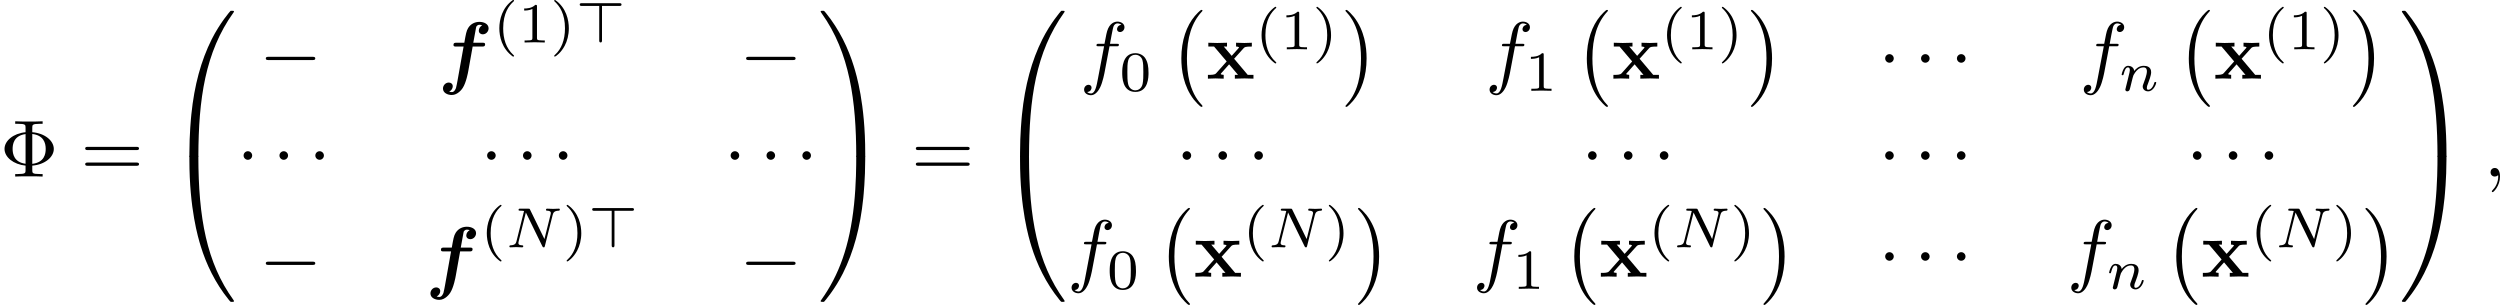 <?xml version='1.0' encoding='UTF-8'?>
<!-- This file was generated by dvisvgm 1.15.1 -->
<svg height='47.114pt' version='1.1' viewBox='61.768 52.802 307.864 37.55' width='386.273pt' xmlns='http://www.w3.org/2000/svg' xmlns:xlink='http://www.w3.org/1999/xlink'>
<defs>
<path d='m4.274 -3.955h1.166c0.189 0 0.369 0 0.369 -0.289c0 -0.179 -0.169 -0.179 -0.339 -0.179h-1.116l0.329 -1.803c0.03 -0.179 0.03 -0.199 0.13 -0.289c0.13 -0.12 0.239 -0.12 0.289 -0.12c0.139 0 0.229 0.02 0.349 0.07c-0.239 0.12 -0.418 0.379 -0.418 0.648c0 0.299 0.239 0.458 0.488 0.458c0.408 0 0.717 -0.359 0.717 -0.737c0 -0.508 -0.518 -0.797 -1.136 -0.797c-0.468 0 -1.026 0.189 -1.375 0.747c-0.229 0.369 -0.289 0.757 -0.478 1.823h-0.976c-0.189 0 -0.359 0 -0.359 0.289c0 0.179 0.169 0.179 0.329 0.179h0.917l-0.757 4.244c-0.02 0.09 -0.13 0.717 -0.179 0.857c-0.02 0.05 -0.179 0.508 -0.498 0.508c-0.189 0 -0.269 -0.03 -0.339 -0.06c0.249 -0.12 0.438 -0.379 0.438 -0.658c0 -0.299 -0.239 -0.458 -0.488 -0.458c-0.408 0 -0.717 0.359 -0.717 0.737c0 0.538 0.568 0.797 1.086 0.797c0.747 0 1.265 -0.737 1.345 -0.867c0.428 -0.658 0.658 -1.923 0.687 -2.092l0.538 -3.009z' id='g0-102'/>
<path d='m4.115 11.447c0 -0.04 -0.02 -0.06 -0.04 -0.09c-0.458 -0.488 -1.136 -1.295 -1.554 -2.919c-0.229 -0.907 -0.319 -1.933 -0.319 -2.859c0 -2.62 0.628 -4.453 1.823 -5.748c0.09 -0.09 0.09 -0.11 0.09 -0.13c0 -0.1 -0.08 -0.1 -0.12 -0.1c-0.149 0 -0.687 0.598 -0.817 0.747c-1.016 1.205 -1.664 2.999 -1.664 5.22c0 1.415 0.249 3.417 1.554 5.101c0.1 0.12 0.747 0.877 0.927 0.877c0.04 0 0.12 0 0.12 -0.1z' id='g8-0'/>
<path d='m3.039 5.579c0 -1.415 -0.249 -3.417 -1.554 -5.101c-0.1 -0.12 -0.747 -0.877 -0.927 -0.877c-0.05 0 -0.12 0.02 -0.12 0.1c0 0.04 0.02 0.07 0.06 0.1c0.478 0.518 1.126 1.325 1.534 2.909c0.229 0.907 0.319 1.933 0.319 2.859c0 1.006 -0.09 2.022 -0.349 2.999c-0.379 1.395 -0.966 2.192 -1.474 2.75c-0.09 0.09 -0.09 0.11 -0.09 0.13c0 0.08 0.07 0.1 0.12 0.1c0.149 0 0.697 -0.608 0.817 -0.747c1.016 -1.205 1.664 -2.999 1.664 -5.22z' id='g8-1'/>
<path d='m3.726 17.634c0.219 0 0.279 0 0.279 -0.139c0.02 -6.984 0.827 -12.782 4.314 -17.654c0.07 -0.09 0.07 -0.11 0.07 -0.13c0 -0.1 -0.07 -0.1 -0.229 -0.1s-0.179 0 -0.199 0.02c-0.04 0.03 -1.305 1.484 -2.311 3.487c-1.315 2.63 -2.142 5.649 -2.511 9.275c-0.03 0.309 -0.239 2.381 -0.239 4.742v0.389c0.01 0.11 0.07 0.11 0.279 0.11h0.548z' id='g8-48'/>
<path d='m5.808 17.136c0 -6.087 -1.086 -9.654 -1.395 -10.66c-0.677 -2.212 -1.783 -4.543 -3.447 -6.595c-0.149 -0.179 -0.189 -0.229 -0.229 -0.249c-0.02 -0.01 -0.03 -0.02 -0.189 -0.02c-0.149 0 -0.229 0 -0.229 0.1c0 0.02 0 0.04 0.13 0.219c3.467 4.842 4.244 10.819 4.254 17.564c0 0.139 0.06 0.139 0.279 0.139h0.548c0.209 0 0.269 0 0.279 -0.11v-0.389z' id='g8-49'/>
<path d='m3.178 -0.498c-0.209 0 -0.269 0 -0.279 0.11v0.389c0 6.087 1.086 9.654 1.395 10.66c0.677 2.212 1.783 4.543 3.447 6.595c0.149 0.179 0.189 0.229 0.229 0.249c0.02 0.01 0.03 0.02 0.189 0.02s0.229 0 0.229 -0.1c0 -0.02 0 -0.04 -0.06 -0.13c-3.318 -4.603 -4.314 -10.142 -4.324 -17.654c0 -0.139 -0.06 -0.139 -0.279 -0.139h-0.548z' id='g8-64'/>
<path d='m5.808 -0.389c-0.01 -0.11 -0.07 -0.11 -0.279 -0.11h-0.548c-0.219 0 -0.279 0 -0.279 0.139c0 1.026 -0.01 3.397 -0.269 5.878c-0.538 5.151 -1.863 8.717 -4.045 11.776c-0.07 0.09 -0.07 0.11 -0.07 0.13c0 0.1 0.08 0.1 0.229 0.1c0.159 0 0.179 0 0.199 -0.02c0.04 -0.03 1.305 -1.484 2.311 -3.487c1.315 -2.63 2.142 -5.649 2.511 -9.275c0.03 -0.309 0.239 -2.381 0.239 -4.742v-0.389z' id='g8-65'/>
<path d='m6.565 -2.291c0.169 0 0.349 0 0.349 -0.199s-0.179 -0.199 -0.349 -0.199h-5.39c-0.169 0 -0.349 0 -0.349 0.199s0.179 0.199 0.349 0.199h5.39z' id='g2-0'/>
<path d='m1.913 -2.491c0 -0.289 -0.239 -0.528 -0.528 -0.528s-0.528 0.239 -0.528 0.528s0.239 0.528 0.528 0.528s0.528 -0.239 0.528 -0.528z' id='g2-1'/>
<path d='m3.975 -1.345c1.544 -0.12 2.65 -1.046 2.65 -2.052c0 -1.036 -1.136 -1.943 -2.65 -2.062v-0.558c0 -0.339 0 -0.478 0.946 -0.478h0.329v-0.309c-0.359 0.03 -1.275 0.03 -1.684 0.03s-1.335 0 -1.694 -0.03v0.309h0.329c0.946 0 0.946 0.13 0.946 0.478v0.558c-1.524 0.149 -2.59 1.066 -2.59 2.052c0 1.026 1.106 1.913 2.59 2.062v0.558c0 0.339 0 0.478 -0.946 0.478h-0.329v0.309c0.359 -0.03 1.275 -0.03 1.684 -0.03s1.335 0 1.694 0.03v-0.309h-0.329c-0.946 0 -0.946 -0.13 -0.946 -0.478v-0.558zm-0.827 -0.229c-1.415 -0.189 -1.594 -1.205 -1.594 -1.823c0 -0.518 0.1 -1.634 1.594 -1.833v3.656zm0.827 -3.666c1.375 0.159 1.654 1.076 1.654 1.833c0 0.598 -0.149 1.664 -1.654 1.843v-3.676z' id='g6-8'/>
<path d='m6.844 -3.258c0.149 0 0.339 0 0.339 -0.199s-0.189 -0.199 -0.329 -0.199h-5.968c-0.139 0 -0.329 0 -0.329 0.199s0.189 0.199 0.339 0.199h5.948zm0.01 1.933c0.139 0 0.329 0 0.329 -0.199s-0.189 -0.199 -0.339 -0.199h-5.948c-0.149 0 -0.339 0 -0.339 0.199s0.189 0.199 0.329 0.199h5.968z' id='g6-61'/>
<path d='m3.285 -4.498h2.127c0.112 0 0.279 0 0.279 -0.167c0 -0.174 -0.16 -0.174 -0.279 -0.174h-4.596c-0.105 0 -0.279 0 -0.279 0.167c0 0.174 0.16 0.174 0.279 0.174h2.127v4.226c0 0.112 0 0.272 0.174 0.272c0.167 0 0.167 -0.167 0.167 -0.272v-4.226z' id='g3-62'/>
<path d='m2.022 -0.01c0 -0.658 -0.249 -1.046 -0.638 -1.046c-0.329 0 -0.528 0.249 -0.528 0.528c0 0.269 0.199 0.528 0.528 0.528c0.12 0 0.249 -0.04 0.349 -0.13c0.03 -0.02 0.04 -0.03 0.05 -0.03s0.02 0.01 0.02 0.149c0 0.737 -0.349 1.335 -0.677 1.664c-0.11 0.11 -0.11 0.13 -0.11 0.159c0 0.07 0.05 0.11 0.1 0.11c0.11 0 0.907 -0.767 0.907 -1.933z' id='g4-59'/>
<path d='m3.656 -3.985h0.857c0.199 0 0.299 0 0.299 -0.199c0 -0.11 -0.1 -0.11 -0.269 -0.11h-0.827l0.209 -1.136c0.04 -0.209 0.179 -0.917 0.239 -1.036c0.09 -0.189 0.259 -0.339 0.468 -0.339c0.04 0 0.299 0 0.488 0.179c-0.438 0.04 -0.538 0.389 -0.538 0.538c0 0.229 0.179 0.349 0.369 0.349c0.259 0 0.548 -0.219 0.548 -0.598c0 -0.458 -0.458 -0.687 -0.867 -0.687c-0.339 0 -0.966 0.179 -1.265 1.166c-0.06 0.209 -0.09 0.309 -0.329 1.564h-0.687c-0.189 0 -0.299 0 -0.299 0.189c0 0.12 0.09 0.12 0.279 0.12h0.658l-0.747 3.935c-0.179 0.966 -0.349 1.873 -0.867 1.873c-0.04 0 -0.289 0 -0.478 -0.179c0.458 -0.03 0.548 -0.389 0.548 -0.538c0 -0.229 -0.179 -0.349 -0.369 -0.349c-0.259 0 -0.548 0.219 -0.548 0.598c0 0.448 0.438 0.687 0.847 0.687c0.548 0 0.946 -0.588 1.126 -0.966c0.319 -0.628 0.548 -1.833 0.558 -1.903l0.598 -3.158z' id='g4-102'/>
<path d='m5.816 -4.003c0.07 -0.265 0.181 -0.495 0.739 -0.509c0.035 0 0.139 -0.007 0.139 -0.153c0 -0.042 -0.035 -0.098 -0.105 -0.098c-0.23 0 -0.488 0.028 -0.725 0.028c-0.167 0 -0.572 -0.028 -0.739 -0.028c-0.035 0 -0.139 0 -0.139 0.153c0 0.091 0.091 0.098 0.153 0.098c0.328 0.007 0.446 0.112 0.446 0.286c0 0.056 -0.007 0.091 -0.028 0.167l-0.76 3.041l-1.771 -3.626c-0.056 -0.119 -0.07 -0.119 -0.237 -0.119h-0.955c-0.133 0 -0.223 0 -0.223 0.153c0 0.098 0.084 0.098 0.23 0.098s0.3 0.007 0.446 0.035l-0.934 3.731c-0.063 0.265 -0.181 0.474 -0.725 0.495c-0.049 0 -0.146 0.007 -0.146 0.146c0 0.077 0.056 0.105 0.105 0.105c0.23 0 0.488 -0.028 0.725 -0.028c0.167 0 0.572 0.028 0.739 0.028c0.07 0 0.139 -0.035 0.139 -0.146c0 -0.098 -0.084 -0.105 -0.16 -0.105c-0.439 -0.014 -0.439 -0.195 -0.439 -0.293c0 -0.028 0 -0.063 0.028 -0.174l0.893 -3.571l2.036 4.17c0.056 0.112 0.084 0.119 0.153 0.119c0.112 0 0.112 -0.021 0.146 -0.146l0.969 -3.857z' id='g5-78'/>
<path d='m0.851 -0.439c-0.028 0.091 -0.07 0.265 -0.07 0.286c0 0.153 0.126 0.223 0.237 0.223c0.126 0 0.237 -0.091 0.272 -0.153s0.091 -0.286 0.126 -0.432c0.035 -0.133 0.112 -0.453 0.153 -0.628c0.042 -0.153 0.084 -0.307 0.119 -0.467c0.077 -0.286 0.091 -0.342 0.293 -0.628c0.195 -0.279 0.523 -0.642 1.046 -0.642c0.404 0 0.411 0.356 0.411 0.488c0 0.418 -0.3 1.193 -0.411 1.485c-0.077 0.195 -0.105 0.258 -0.105 0.377c0 0.37 0.307 0.6 0.663 0.6c0.697 0 1.004 -0.962 1.004 -1.067c0 -0.091 -0.091 -0.091 -0.112 -0.091c-0.098 0 -0.105 0.042 -0.133 0.119c-0.16 0.558 -0.46 0.844 -0.739 0.844c-0.146 0 -0.174 -0.098 -0.174 -0.244c0 -0.16 0.035 -0.251 0.16 -0.565c0.084 -0.216 0.37 -0.955 0.37 -1.346c0 -0.676 -0.537 -0.795 -0.907 -0.795c-0.579 0 -0.969 0.356 -1.179 0.635c-0.049 -0.481 -0.46 -0.635 -0.746 -0.635c-0.3 0 -0.46 0.216 -0.551 0.377c-0.153 0.258 -0.251 0.656 -0.251 0.69c0 0.091 0.098 0.091 0.119 0.091c0.098 0 0.105 -0.021 0.153 -0.209c0.105 -0.411 0.237 -0.753 0.509 -0.753c0.181 0 0.23 0.153 0.23 0.342c0 0.133 -0.063 0.391 -0.112 0.579s-0.119 0.474 -0.153 0.628l-0.223 0.893z' id='g5-110'/>
<path d='m3.447 -2.451l1.166 -1.295c0.13 -0.139 0.189 -0.209 1.016 -0.209v-0.468c-0.349 0.02 -0.867 0.03 -0.917 0.03c-0.249 0 -0.747 -0.02 -1.026 -0.03v0.468c0.139 0 0.259 0.02 0.379 0.09c-0.04 0.06 -0.04 0.08 -0.08 0.12l-0.837 0.936l-0.976 -1.146h0.399v-0.468c-0.259 0.01 -0.887 0.03 -1.205 0.03s-0.767 -0.02 -1.096 -0.03v0.468h0.707l1.554 1.833l-1.305 1.465c-0.169 0.189 -0.528 0.189 -1.006 0.189v0.468c0.349 -0.02 0.867 -0.03 0.917 -0.03c0.249 0 0.827 0.02 1.026 0.03v-0.468c-0.179 0 -0.369 -0.05 -0.369 -0.11c0 -0.01 0 -0.02 0.07 -0.1l0.966 -1.086l1.096 1.295h-0.389v0.468c0.259 -0.01 0.867 -0.03 1.196 -0.03c0.319 0 0.767 0.02 1.096 0.03v-0.468h-0.707l-1.674 -1.983z' id='g1-120'/>
<path d='m2.476 -5.23c-1.325 0.934 -1.674 2.413 -1.674 3.48c0 0.983 0.293 2.511 1.674 3.487c0.056 0 0.139 0 0.139 -0.084c0 -0.042 -0.021 -0.056 -0.07 -0.105c-0.928 -0.837 -1.269 -2.022 -1.269 -3.292c0 -1.883 0.718 -2.803 1.29 -3.32c0.028 -0.028 0.049 -0.049 0.049 -0.084c0 -0.084 -0.084 -0.084 -0.139 -0.084z' id='g7-40'/>
<path d='m0.628 -5.23c-0.049 0 -0.133 0 -0.133 0.084c0 0.035 0.021 0.056 0.063 0.105c0.6 0.551 1.269 1.492 1.269 3.292c0 1.458 -0.453 2.559 -1.206 3.243c-0.119 0.119 -0.126 0.126 -0.126 0.16s0.021 0.084 0.091 0.084c0.084 0 0.746 -0.46 1.206 -1.332c0.307 -0.579 0.509 -1.332 0.509 -2.148c0 -0.983 -0.293 -2.511 -1.674 -3.487z' id='g7-41'/>
<path d='m3.599 -2.225c0 -0.767 -0.091 -1.318 -0.411 -1.806c-0.216 -0.321 -0.649 -0.6 -1.206 -0.6c-1.618 0 -1.618 1.904 -1.618 2.406s0 2.364 1.618 2.364s1.618 -1.862 1.618 -2.364zm-1.618 2.169c-0.321 0 -0.746 -0.188 -0.886 -0.76c-0.098 -0.411 -0.098 -0.983 -0.098 -1.499c0 -0.509 0 -1.039 0.105 -1.423c0.146 -0.551 0.593 -0.697 0.879 -0.697c0.377 0 0.739 0.23 0.865 0.635c0.112 0.377 0.119 0.879 0.119 1.485c0 0.516 0 1.032 -0.091 1.471c-0.139 0.635 -0.614 0.788 -0.893 0.788z' id='g7-48'/>
<path d='m2.336 -4.435c0 -0.188 -0.014 -0.195 -0.209 -0.195c-0.446 0.439 -1.081 0.446 -1.367 0.446v0.251c0.167 0 0.628 0 1.011 -0.195v3.557c0 0.23 0 0.321 -0.697 0.321h-0.265v0.251c0.126 -0.007 0.983 -0.028 1.241 -0.028c0.216 0 1.095 0.021 1.248 0.028v-0.251h-0.265c-0.697 0 -0.697 -0.091 -0.697 -0.321v-3.864z' id='g7-49'/>
</defs>
<g id='page1'>
<use x='61.768' xlink:href='#g6-8' y='74.543'/>
<use x='71.704' xlink:href='#g6-61' y='74.543'/>
<use x='82.191' xlink:href='#g8-48' y='54.518'/>
<use x='82.191' xlink:href='#g8-64' y='72.451'/>
<use x='93.676' xlink:href='#g2-0' y='62.488'/>
<use x='115.698' xlink:href='#g0-102' y='62.488'/>
<use x='122.457' xlink:href='#g7-40' y='58.032'/>
<use x='125.559' xlink:href='#g7-49' y='58.032'/>
<use x='129.516' xlink:href='#g7-41' y='58.032'/>
<use x='132.617' xlink:href='#g3-62' y='58.032'/>
<use x='152.824' xlink:href='#g2-0' y='62.488'/>
<use x='90.909' xlink:href='#g2-1' y='74.443'/>
<use x='95.326' xlink:href='#g2-1' y='74.443'/>
<use x='99.743' xlink:href='#g2-1' y='74.443'/>
<use x='120.897' xlink:href='#g2-1' y='74.443'/>
<use x='125.315' xlink:href='#g2-1' y='74.443'/>
<use x='129.732' xlink:href='#g2-1' y='74.443'/>
<use x='150.886' xlink:href='#g2-1' y='74.443'/>
<use x='155.304' xlink:href='#g2-1' y='74.443'/>
<use x='159.721' xlink:href='#g2-1' y='74.443'/>
<use x='93.676' xlink:href='#g2-0' y='87.716'/>
<use x='114.155' xlink:href='#g0-102' y='87.716'/>
<use x='120.914' xlink:href='#g7-40' y='83.26'/>
<use x='124.016' xlink:href='#g5-78' y='83.26'/>
<use x='131.05' xlink:href='#g7-41' y='83.26'/>
<use x='134.152' xlink:href='#g3-62' y='83.26'/>
<use x='152.824' xlink:href='#g2-0' y='87.716'/>
<use x='162.509' xlink:href='#g8-49' y='54.518'/>
<use x='162.509' xlink:href='#g8-65' y='72.451'/>
<use x='173.994' xlink:href='#g6-61' y='74.543'/>
<use x='184.481' xlink:href='#g8-48' y='54.518'/>
<use x='184.481' xlink:href='#g8-64' y='72.451'/>
<use x='194.742' xlink:href='#g4-102' y='62.488'/>
<use x='199.601' xlink:href='#g7-48' y='63.982'/>
<use x='205.731' xlink:href='#g8-0' y='54.418'/>
<use x='210.297' xlink:href='#g1-120' y='62.488'/>
<use x='216.322' xlink:href='#g7-40' y='58.873'/>
<use x='219.423' xlink:href='#g7-49' y='58.873'/>
<use x='223.38' xlink:href='#g7-41' y='58.873'/>
<use x='227.018' xlink:href='#g8-1' y='54.418'/>
<use x='244.674' xlink:href='#g4-102' y='62.488'/>
<use x='249.534' xlink:href='#g7-49' y='63.982'/>
<use x='255.663' xlink:href='#g8-0' y='54.418'/>
<use x='260.23' xlink:href='#g1-120' y='62.488'/>
<use x='266.254' xlink:href='#g7-40' y='58.873'/>
<use x='269.355' xlink:href='#g7-49' y='58.873'/>
<use x='273.312' xlink:href='#g7-41' y='58.873'/>
<use x='276.95' xlink:href='#g8-1' y='54.418'/>
<use x='293.063' xlink:href='#g2-1' y='62.488'/>
<use x='297.48' xlink:href='#g2-1' y='62.488'/>
<use x='301.898' xlink:href='#g2-1' y='62.488'/>
<use x='317.853' xlink:href='#g4-102' y='62.488'/>
<use x='322.712' xlink:href='#g5-110' y='63.982'/>
<use x='329.795' xlink:href='#g8-0' y='54.418'/>
<use x='334.362' xlink:href='#g1-120' y='62.488'/>
<use x='340.386' xlink:href='#g7-40' y='58.873'/>
<use x='343.487' xlink:href='#g7-49' y='58.873'/>
<use x='347.444' xlink:href='#g7-41' y='58.873'/>
<use x='351.082' xlink:href='#g8-1' y='54.418'/>
<use x='206.542' xlink:href='#g2-1' y='74.443'/>
<use x='210.959' xlink:href='#g2-1' y='74.443'/>
<use x='215.377' xlink:href='#g2-1' y='74.443'/>
<use x='256.474' xlink:href='#g2-1' y='74.443'/>
<use x='260.891' xlink:href='#g2-1' y='74.443'/>
<use x='265.309' xlink:href='#g2-1' y='74.443'/>
<use x='293.063' xlink:href='#g2-1' y='74.443'/>
<use x='297.48' xlink:href='#g2-1' y='74.443'/>
<use x='301.898' xlink:href='#g2-1' y='74.443'/>
<use x='330.959' xlink:href='#g2-1' y='74.443'/>
<use x='335.377' xlink:href='#g2-1' y='74.443'/>
<use x='339.794' xlink:href='#g2-1' y='74.443'/>
<use x='193.199' xlink:href='#g4-102' y='86.875'/>
<use x='198.058' xlink:href='#g7-48' y='88.37'/>
<use x='204.188' xlink:href='#g8-0' y='78.806'/>
<use x='208.754' xlink:href='#g1-120' y='86.875'/>
<use x='214.778' xlink:href='#g7-40' y='83.26'/>
<use x='217.88' xlink:href='#g5-78' y='83.26'/>
<use x='224.914' xlink:href='#g7-41' y='83.26'/>
<use x='228.561' xlink:href='#g8-1' y='78.806'/>
<use x='243.131' xlink:href='#g4-102' y='86.875'/>
<use x='247.99' xlink:href='#g7-49' y='88.37'/>
<use x='254.12' xlink:href='#g8-0' y='78.806'/>
<use x='258.686' xlink:href='#g1-120' y='86.875'/>
<use x='264.71' xlink:href='#g7-40' y='83.26'/>
<use x='267.812' xlink:href='#g5-78' y='83.26'/>
<use x='274.847' xlink:href='#g7-41' y='83.26'/>
<use x='278.493' xlink:href='#g8-1' y='78.806'/>
<use x='293.063' xlink:href='#g2-1' y='86.875'/>
<use x='297.48' xlink:href='#g2-1' y='86.875'/>
<use x='301.898' xlink:href='#g2-1' y='86.875'/>
<use x='316.309' xlink:href='#g4-102' y='86.875'/>
<use x='321.168' xlink:href='#g5-110' y='88.37'/>
<use x='328.252' xlink:href='#g8-0' y='78.806'/>
<use x='332.818' xlink:href='#g1-120' y='86.875'/>
<use x='338.842' xlink:href='#g7-40' y='83.26'/>
<use x='341.944' xlink:href='#g5-78' y='83.26'/>
<use x='348.979' xlink:href='#g7-41' y='83.26'/>
<use x='352.625' xlink:href='#g8-1' y='78.806'/>
<use x='357.232' xlink:href='#g8-49' y='54.518'/>
<use x='357.232' xlink:href='#g8-65' y='72.451'/>
<use x='367.61' xlink:href='#g4-59' y='74.543'/>
</g>
</svg>
